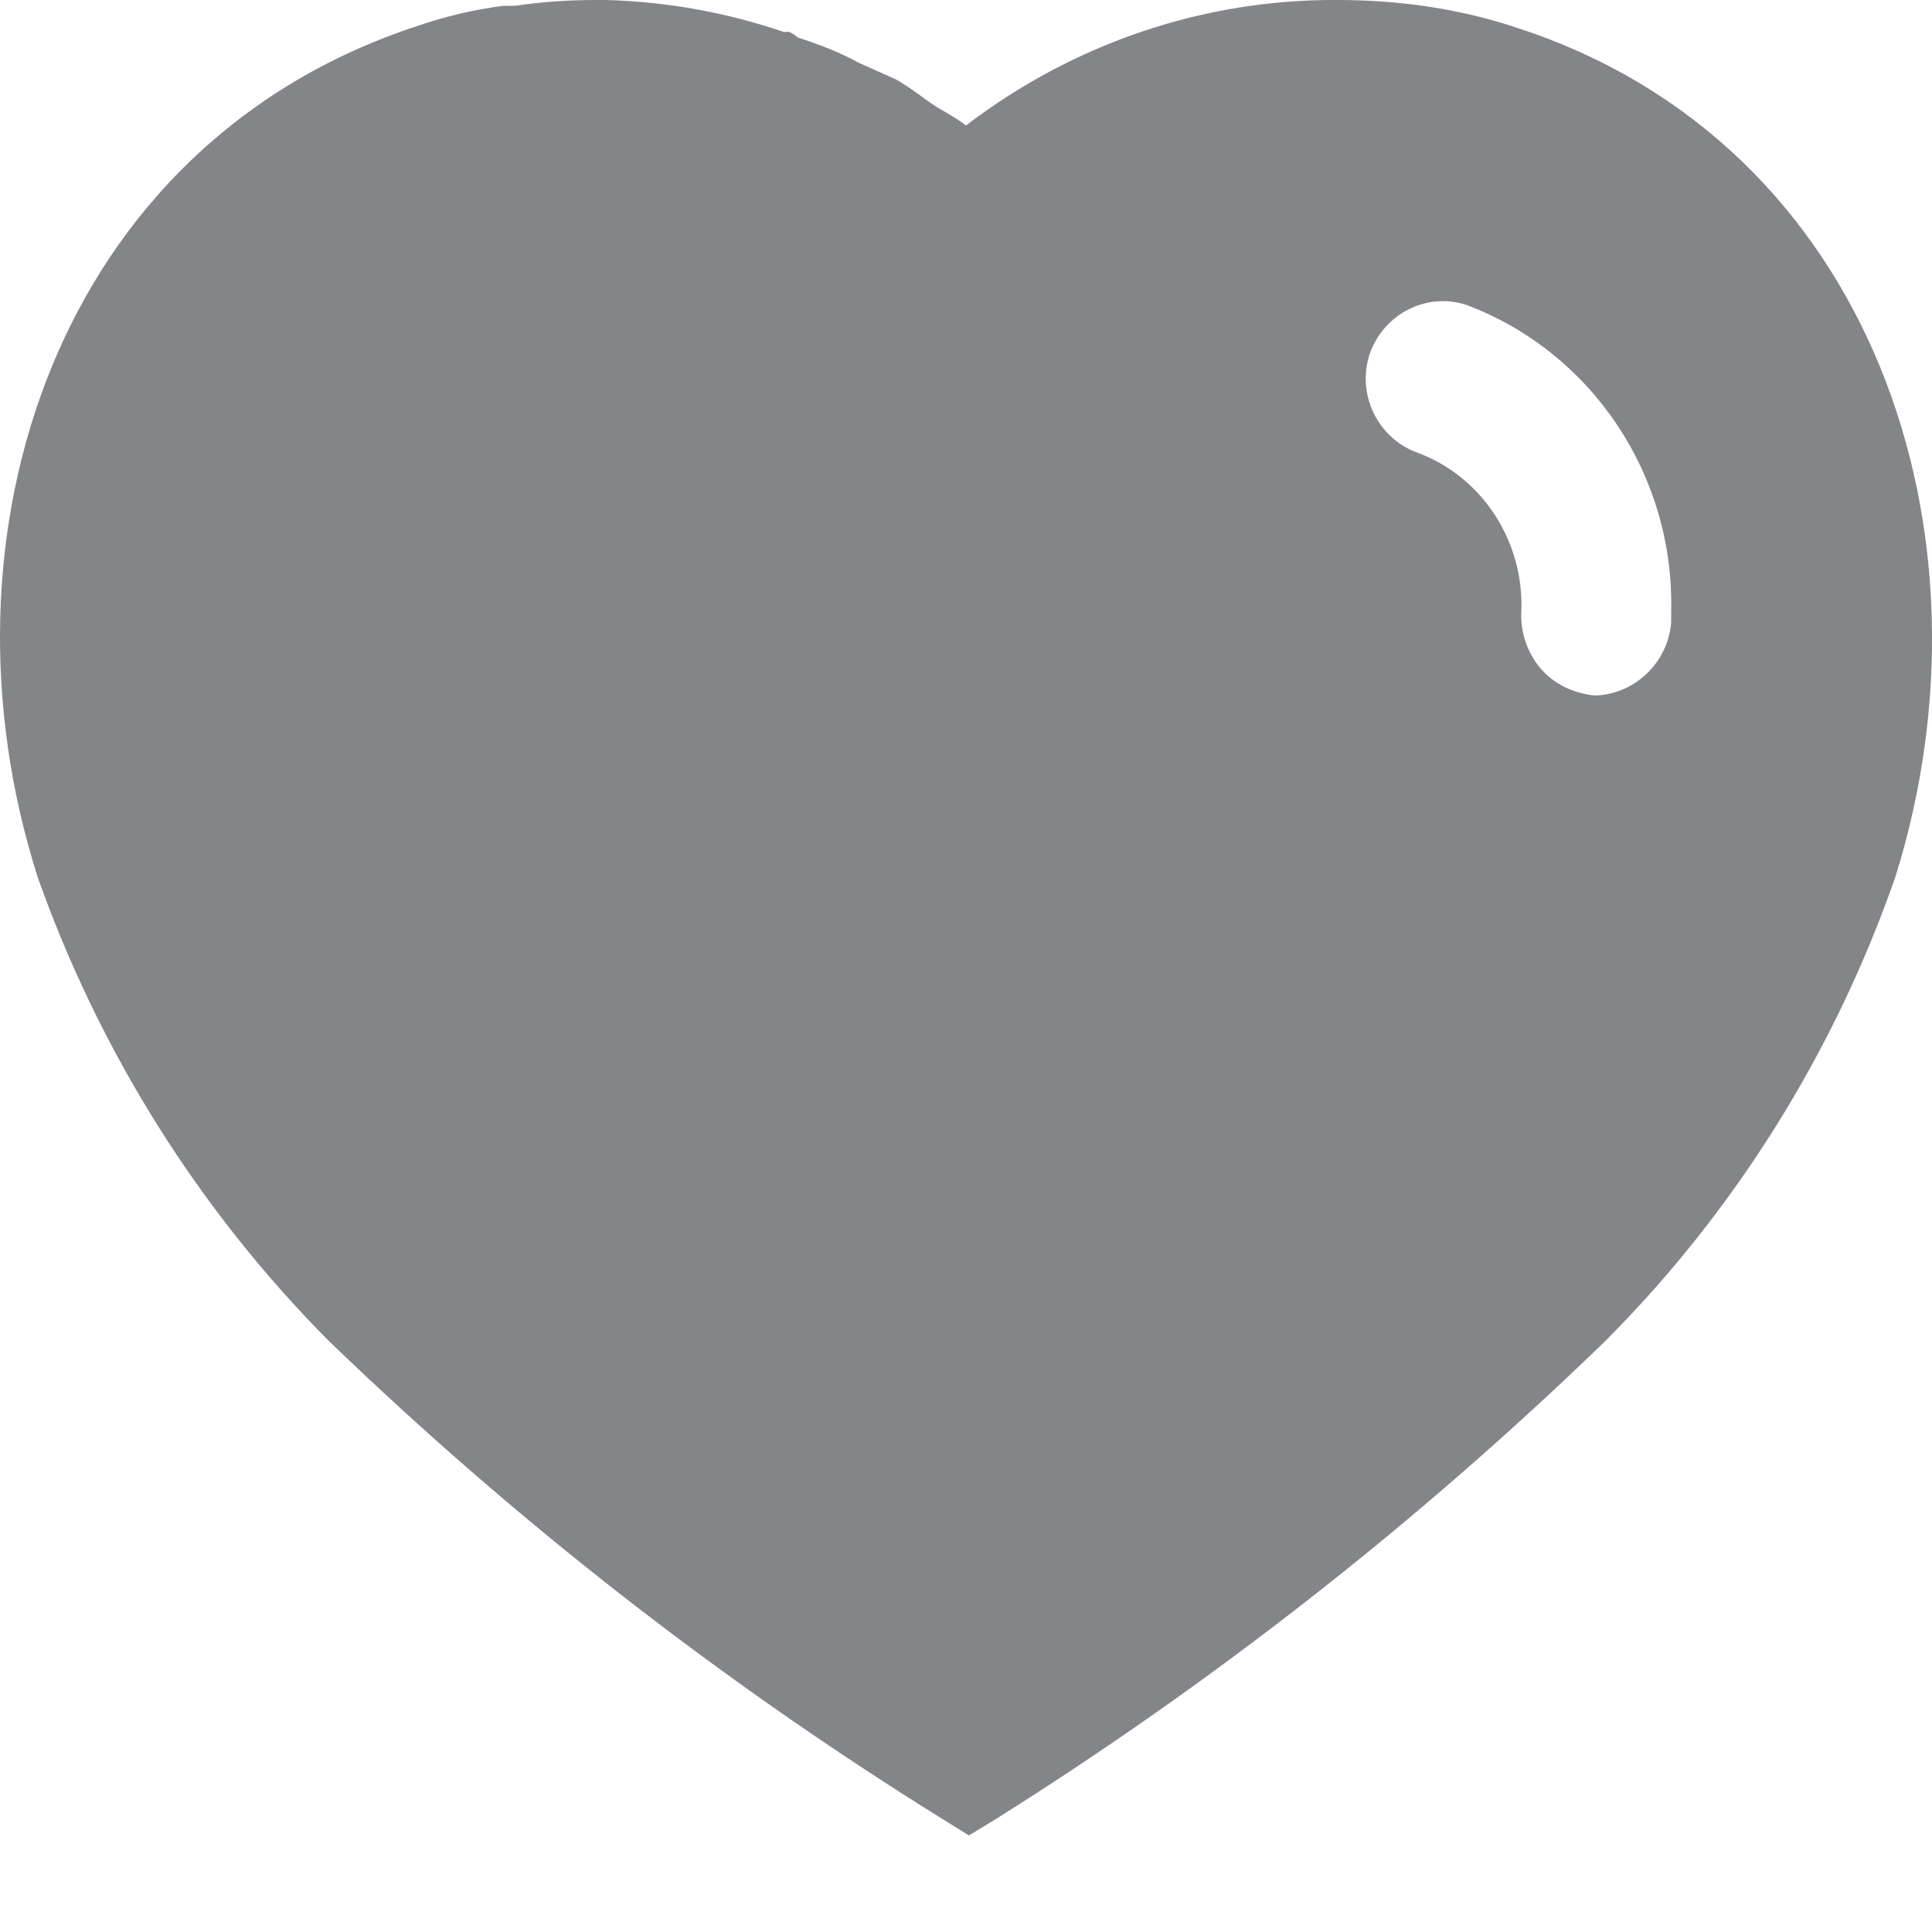 <svg width="16" height="16" viewBox="0 0 16 16" fill="none" xmlns="http://www.w3.org/2000/svg">
    <path fill-rule="evenodd" clip-rule="evenodd" d="M11.08 0C11.585 0 12.089 0.071 12.568 0.232C15.521 1.192 16.585 4.432 15.696 7.264C15.192 8.711 14.368 10.032 13.289 11.111C11.744 12.607 10.049 13.935 8.224 15.079L8.024 15.2L7.816 15.071C5.985 13.935 4.28 12.607 2.721 11.103C1.649 10.024 0.824 8.711 0.312 7.264C-0.592 4.432 0.472 1.192 3.457 0.215C3.689 0.135 3.928 0.079 4.168 0.048H4.264C4.489 0.015 4.712 0 4.936 0H5.024C5.528 0.015 6.016 0.103 6.489 0.264H6.536C6.568 0.279 6.592 0.296 6.608 0.311C6.785 0.368 6.952 0.432 7.112 0.52L7.416 0.656C7.489 0.695 7.572 0.755 7.643 0.807C7.688 0.84 7.729 0.869 7.76 0.888C7.773 0.896 7.786 0.904 7.8 0.911C7.868 0.951 7.94 0.993 8 1.039C8.889 0.36 9.968 -0.008 11.08 0ZM13.208 5.76C13.536 5.751 13.816 5.488 13.84 5.151V5.056C13.864 3.935 13.185 2.92 12.152 2.528C11.824 2.415 11.464 2.592 11.344 2.928C11.232 3.264 11.408 3.632 11.744 3.751C12.257 3.943 12.6 4.448 12.6 5.007V5.032C12.585 5.215 12.64 5.392 12.752 5.528C12.864 5.664 13.032 5.743 13.208 5.76Z" fill="#838589"/>
</svg>
